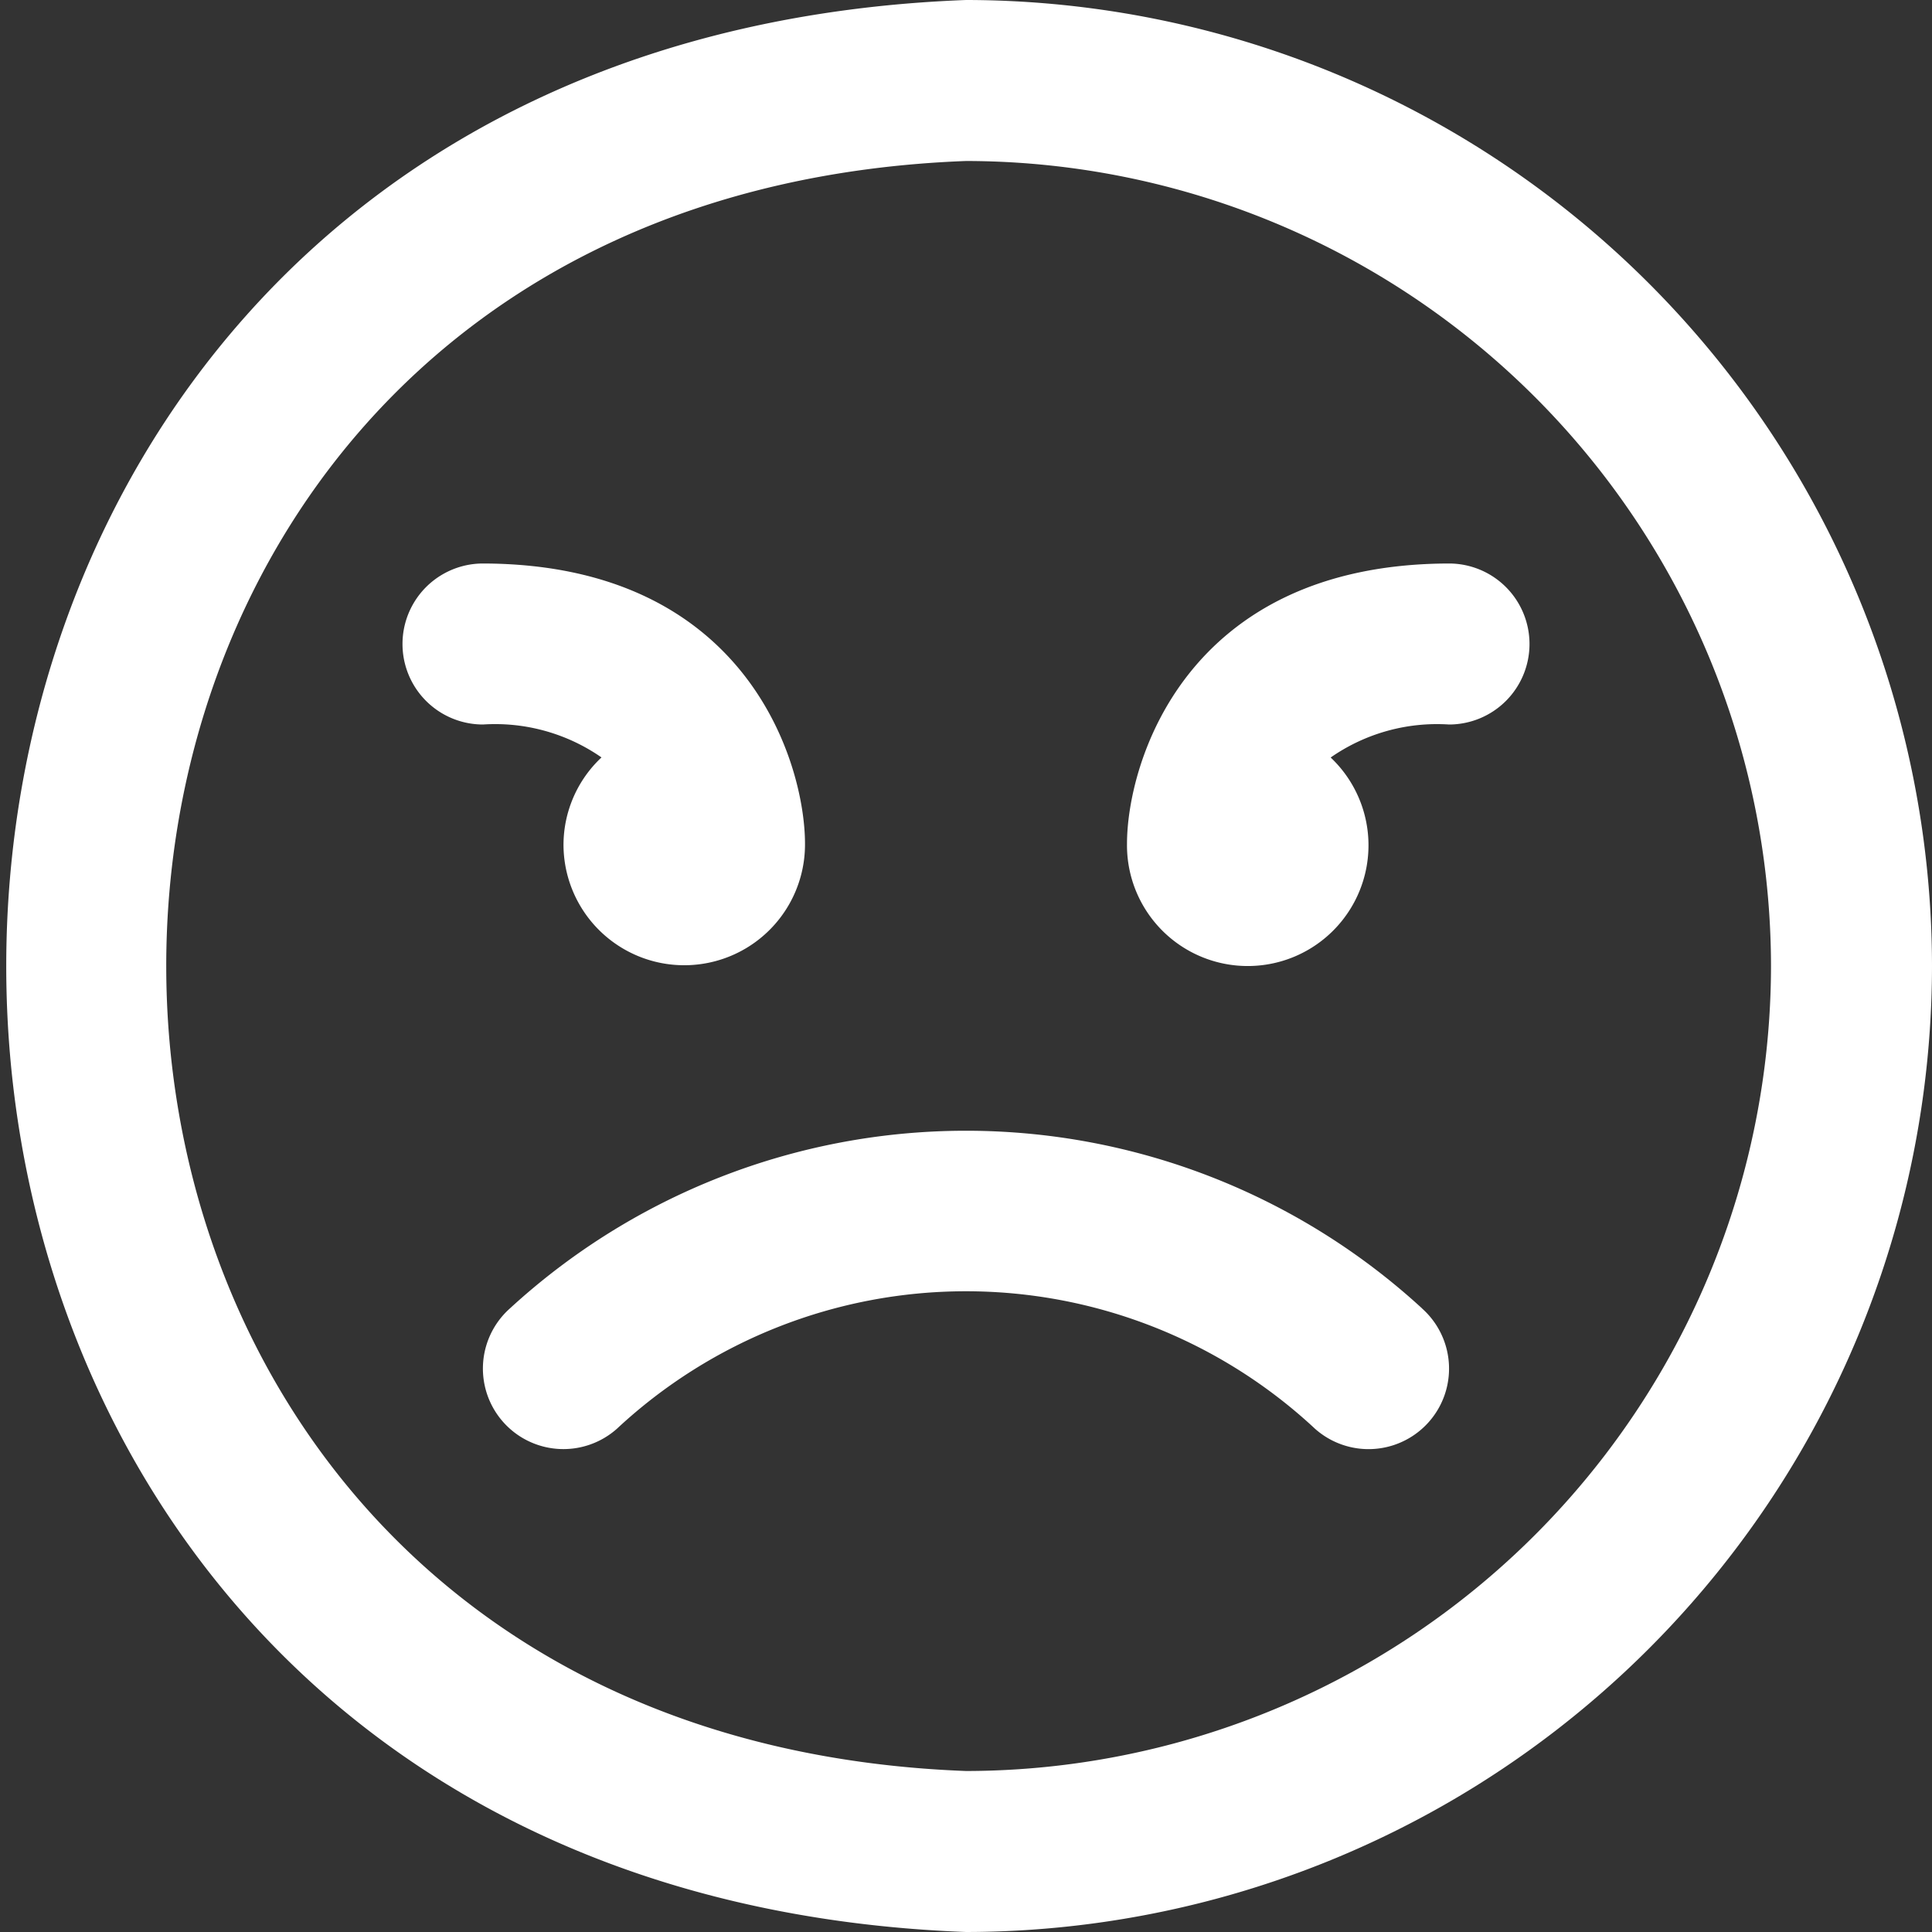 <?xml version="1.0"?>
<svg xmlns="http://www.w3.org/2000/svg" xmlns:xlink="http://www.w3.org/1999/xlink" xmlns:svgjs="http://svgjs.com/svgjs" version="1.1" width="512" height="512" x="0" y="0" viewBox="0 0 24 24" style="enable-background:new 0 0 512 512" xml:space="preserve"><rect x="0" y="0" width="24" height="24" fill="#333333" stroke="none"/><g><path xmlns="http://www.w3.org/2000/svg" d="M19,8a1,1,0,0,1-1,1,2.31,2.31,0,0,0-1.47.41A1.5,1.5,0,1,1,14,10.481C14,9.5,14.708,7.006,18,7A1,1,0,0,1,19,8ZM7,10.5a1.5,1.5,0,0,0,3-.019C10,9.5,9.292,7.006,6,7A1,1,0,0,0,6,9a2.315,2.315,0,0,1,1.472.409A1.491,1.491,0,0,0,7,10.5ZM24,12A12.013,12.013,0,0,1,12,24C-3.9,23.4-3.893.6,12,0A12.013,12.013,0,0,1,24,12Zm-2,0A10.011,10.011,0,0,0,12,2c-13.248.5-13.245,19.5,0,20A10.011,10.011,0,0,0,22,12Zm-4.334,4.254a8.375,8.375,0,0,0-11.332,0,1,1,0,0,0,1.33,1.494,6.358,6.358,0,0,1,8.671,0,1,1,0,0,0,1.331-1.493Z" fill="#ffffff" data-original="#000000"/></g></svg>
